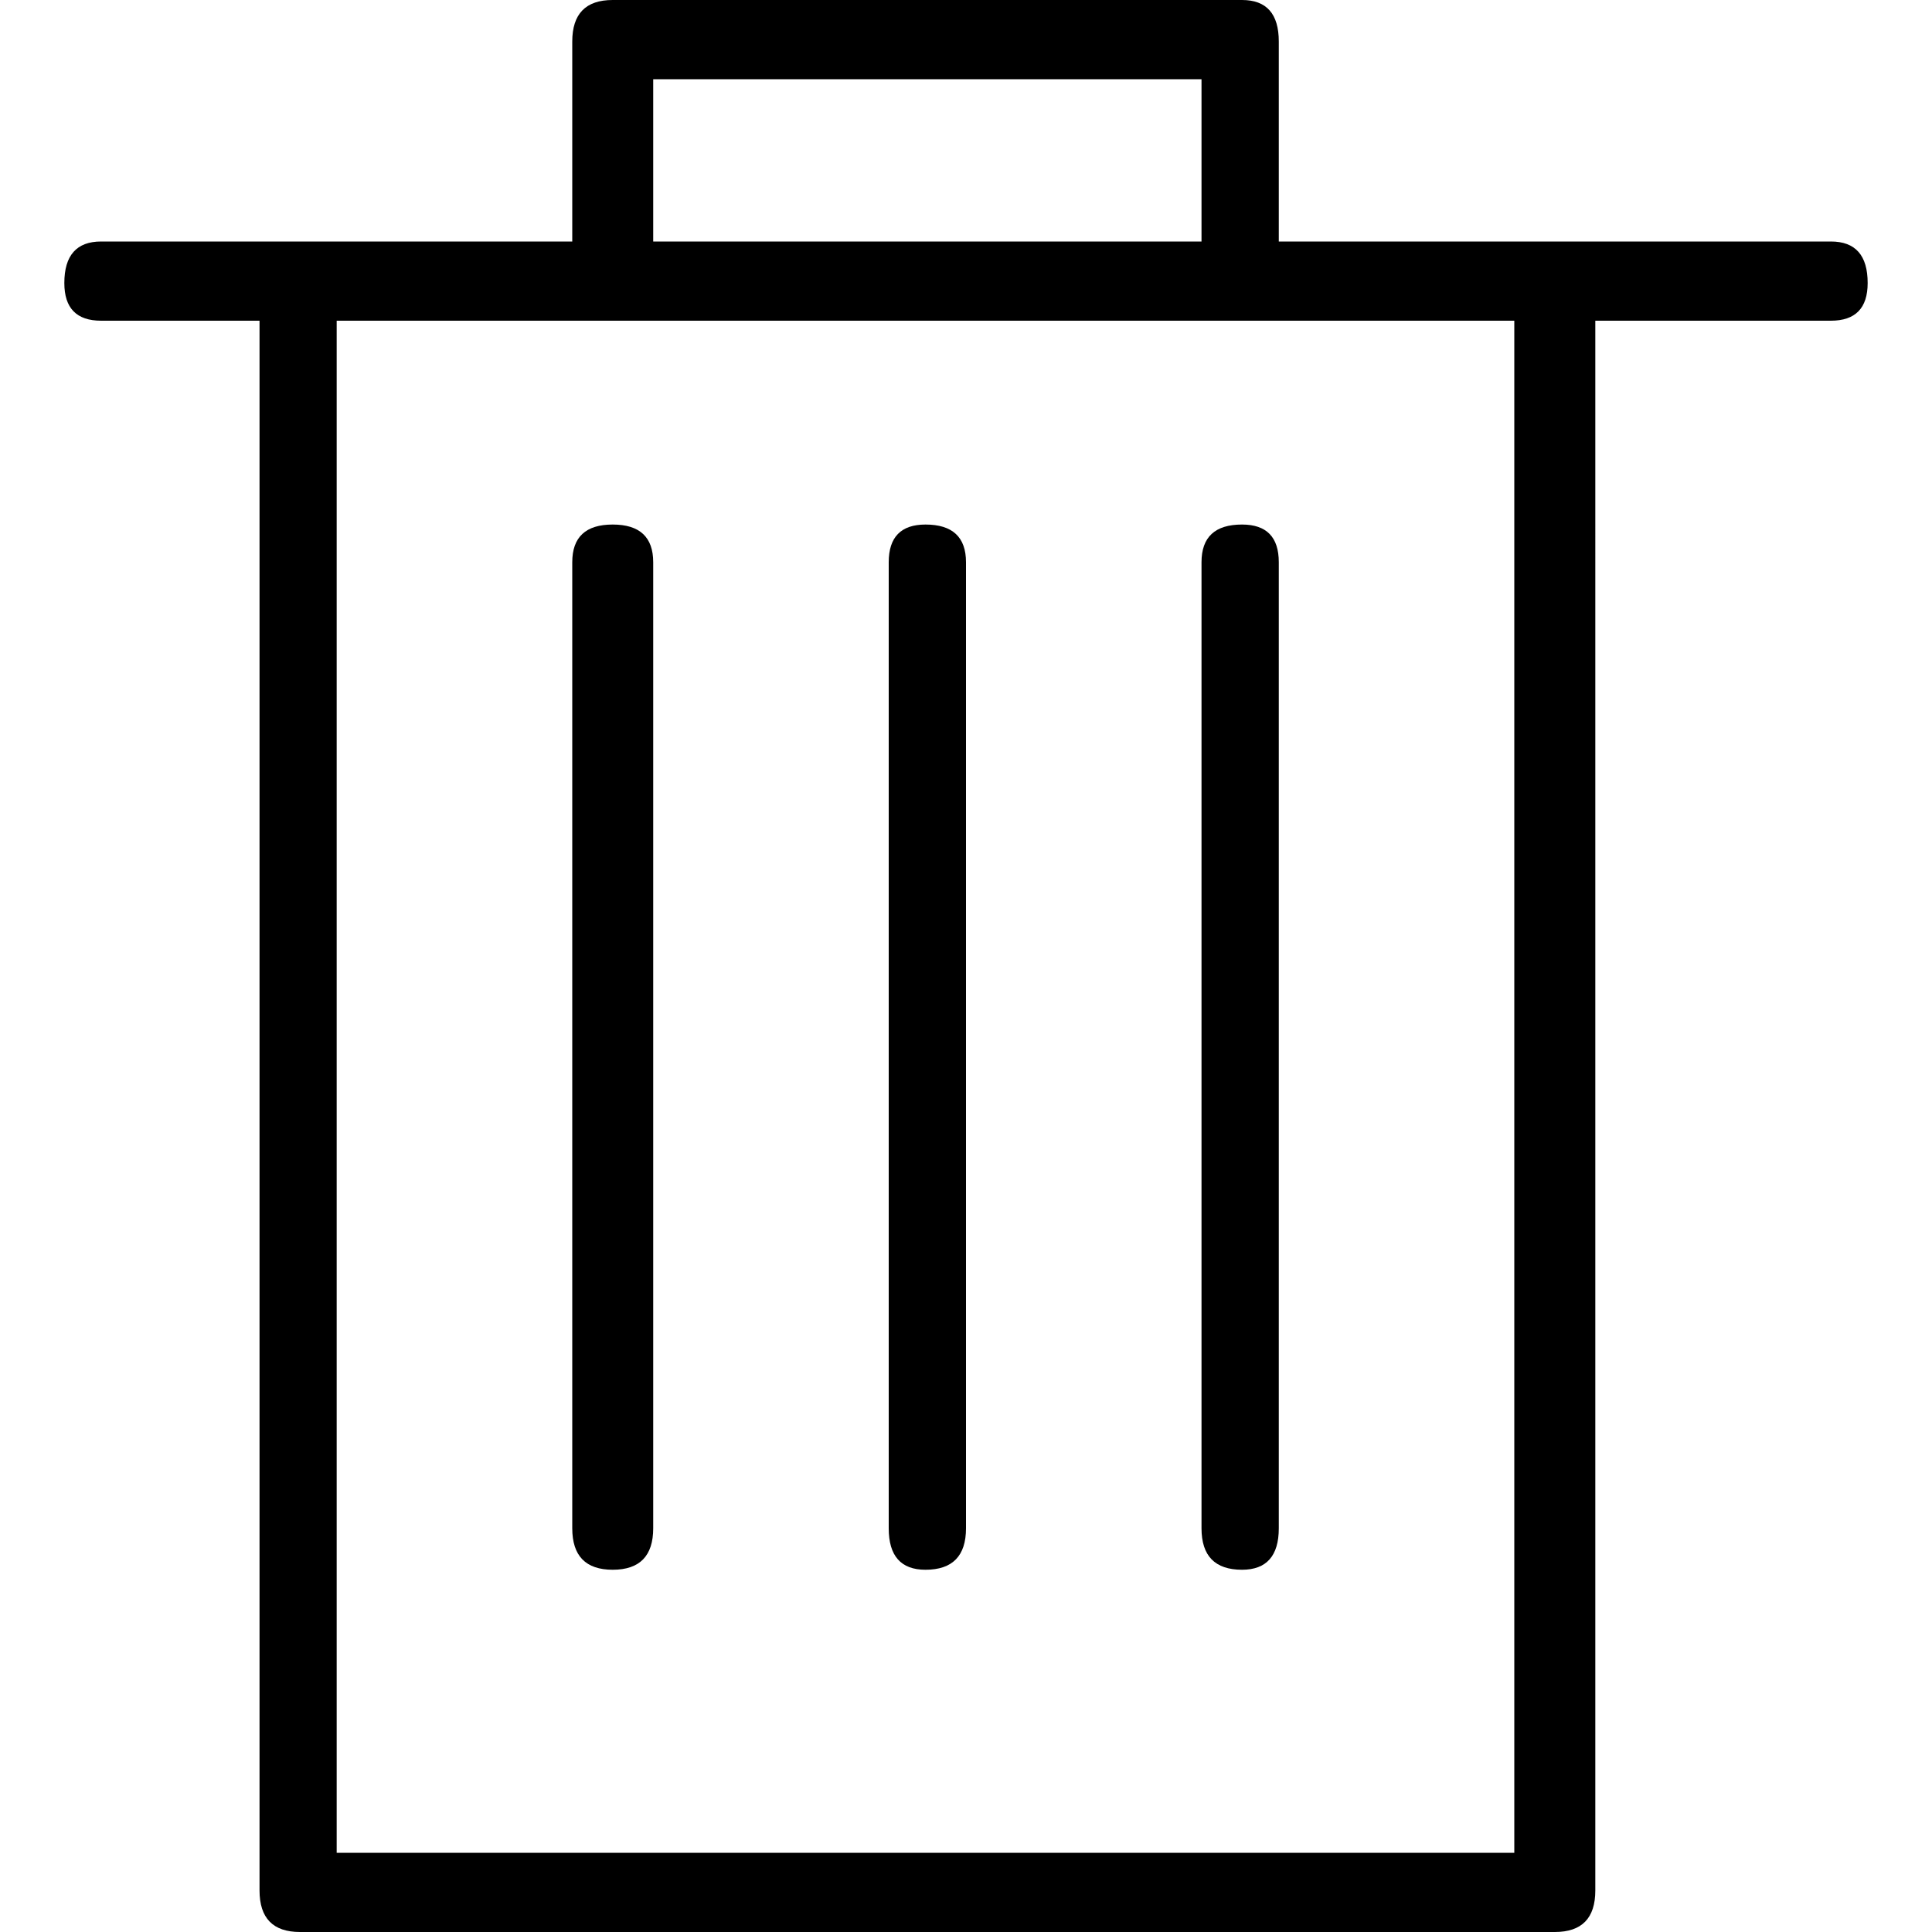 <svg viewBox="0 0 30 30" xmlns="http://www.w3.org/2000/svg">
        <path
          d="M28.429 3.75h-8.572V.645c0-.43-.19-.645-.571-.645H9.514c-.419 0-.628.215-.628.645V3.75H1.57c-.38 0-.571.215-.571.645 0 .39.19.585.571.585h2.46v24.375c0 .43.21.645.628.645h19.486c.419 0 .628-.215.628-.645V4.98h3.658c.38 0 .571-.195.571-.585 0-.43-.19-.645-.571-.645zM10.143 1.23h8.514v2.52h-8.514V1.23zm13.371 27.54H5.228V4.98h18.286v23.79zm-14-20.625c-.419 0-.628.195-.628.586v15c0 .43.21.644.628.644.42 0 .629-.215.629-.644v-15c0-.391-.21-.586-.629-.586zm4.857 0c-.38 0-.571.195-.571.586v15c0 .43.19.644.571.644.42 0 .629-.215.629-.644v-15c0-.391-.21-.586-.629-.586zm4.286.586v15c0 .43.21.644.629.644.38 0 .571-.215.571-.644v-15c0-.391-.19-.586-.571-.586-.42 0-.629.195-.629.586z"
          fillRule="evenodd" 
        />
    </svg>
